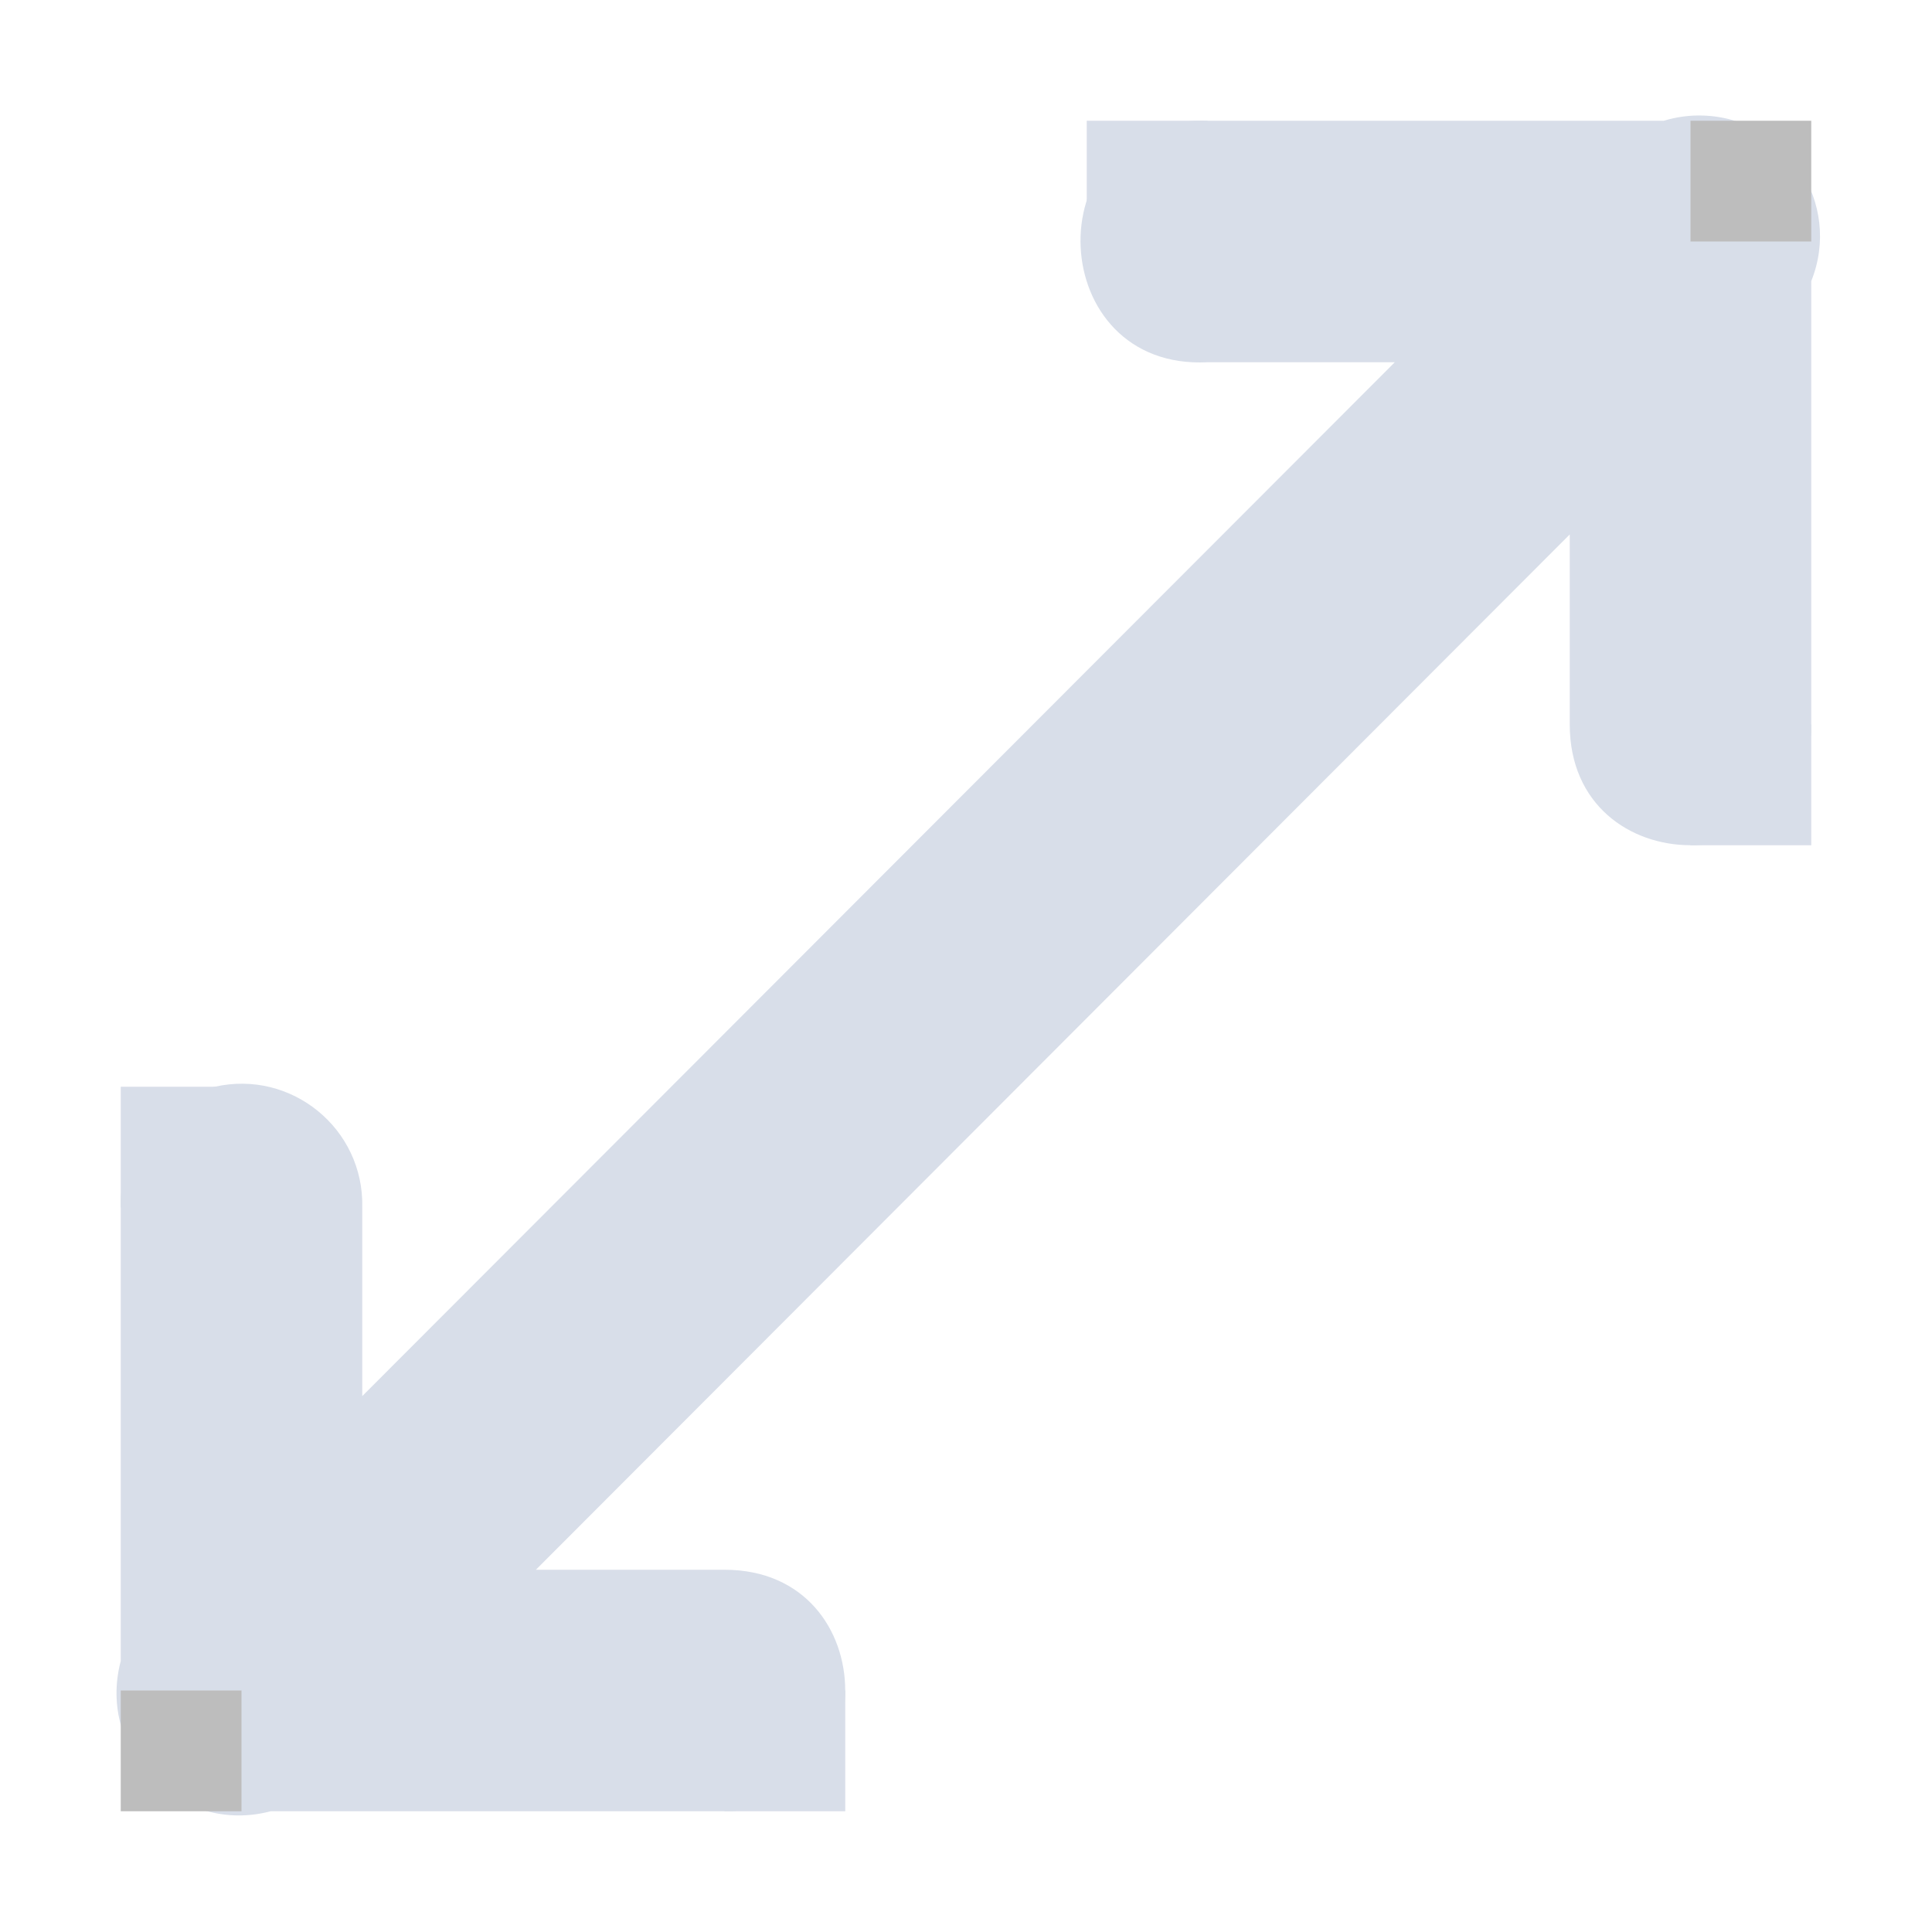 <?xml version="1.0" encoding="UTF-8" standalone="no"?>
<!--Part of Monotone: https://github.com/sixsixfive/Monotone, released under cc-by-sa_v4-->
<svg id="svg18" xmlns="http://www.w3.org/2000/svg" version="1.1" viewBox="0 0 16 16"><path id="path2" style="color:#000000;text-indent:0;text-decoration-line:none;text-transform:none;fill:#d8dee9" d="m14.105 0.957c-0.11-0.004-0.22 0.011-0.326 0.043h-3.779c-0.031-0.001-0.062-0.001-0.094 0-1.338 0.058-1.244 2.067 0.094 2h1.551c-8.551 8.562 0 0-8.551 8.562v-1.562c0.016-0.651-0.585-1.144-1.221-1-0.465 0.105-0.791 0.524-0.779 1v3.756c-0.2 0.754 0.488 1.443 1.242 1.244h3.758c1.333 0 1.333-2 0-2h-1.562c8.562-8.574 0 0 8.562-8.574v1.574c0 1.333 2 1.333 2 0v-3.672c0.258-0.643-0.202-1.348-0.895-1.371z"/><path id="path6" d="m1 14h1v1h-1z" overflow="visible" style="color:#000000;fill:#bdbdbd"/><path id="path10" d="m14 1h1v1h-1z" overflow="visible" style="color:#000000;fill:#bdbdbd"/><path id="path14" d="m1 9h1v1h-1zm5 5h1v1h-1zm8-8h1v1h-1zm-5-5h1v1h-1z" overflow="visible" style="color:#000000;fill:#d8dee9"/></svg>
